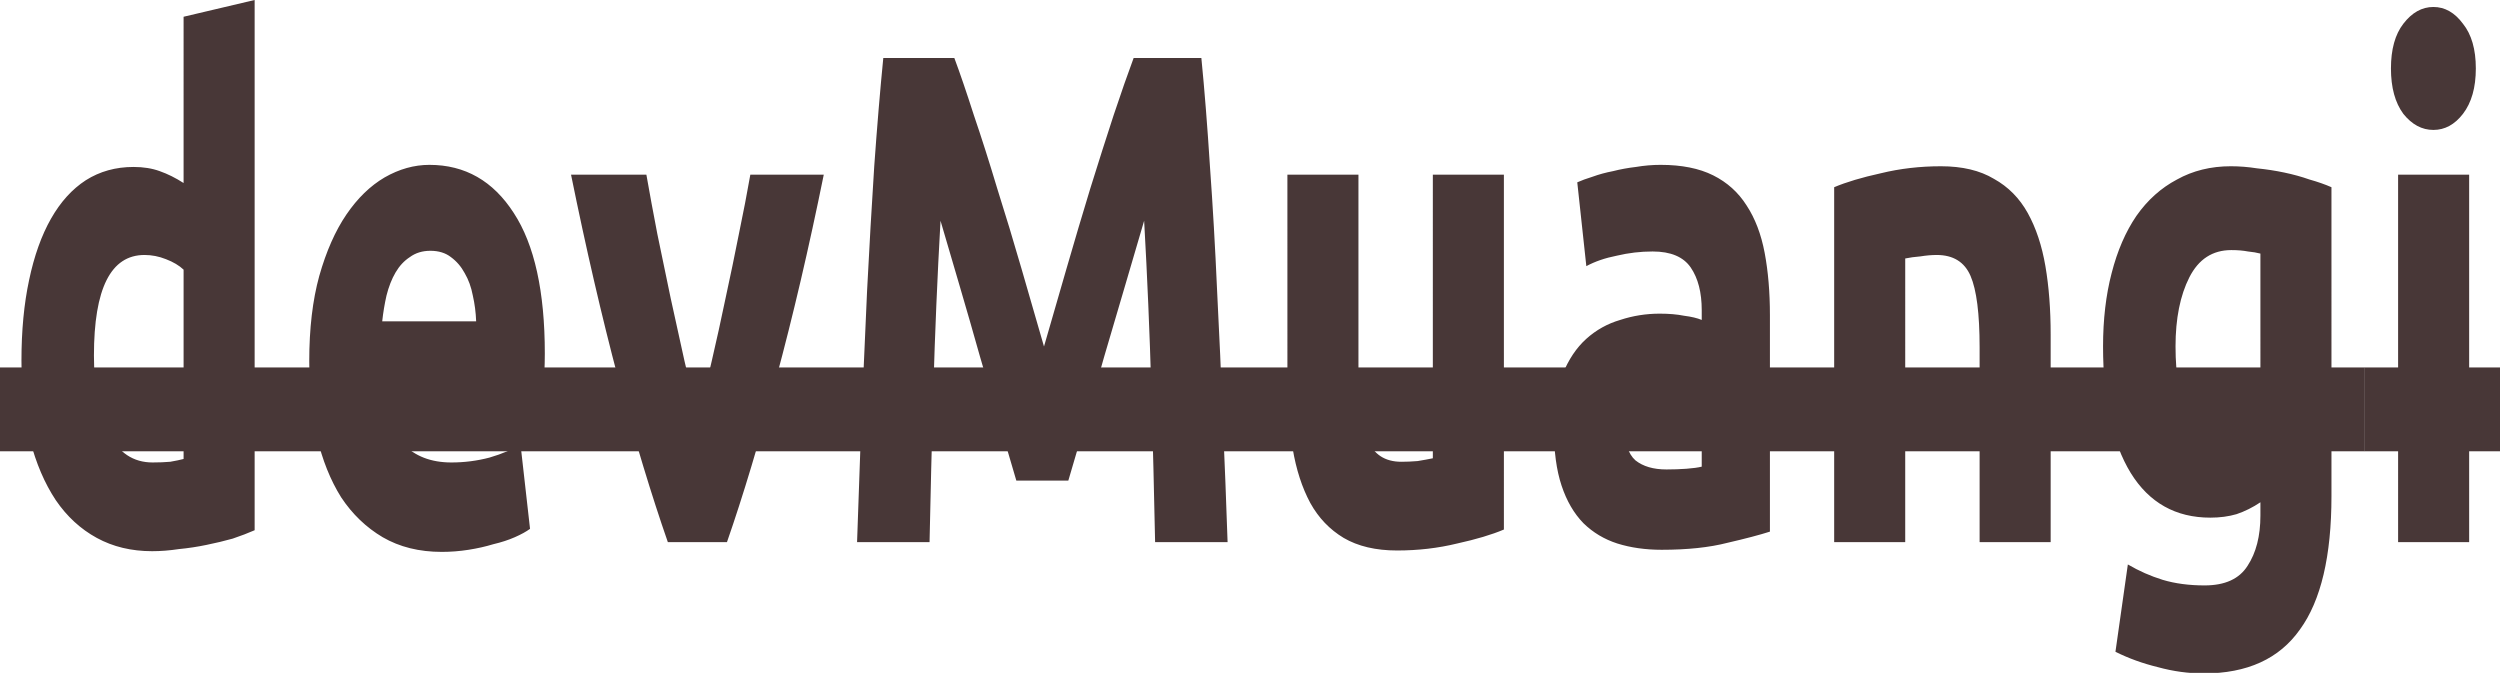 <?xml version="1.0" encoding="UTF-8" standalone="no"?>
<!-- Created with Inkscape (http://www.inkscape.org/) -->

<svg
   xmlns:dc="http://purl.org/dc/elements/1.1/"
   xmlns:cc="http://creativecommons.org/ns#"
   xmlns:rdf="http://www.w3.org/1999/02/22-rdf-syntax-ns#"
   xmlns:svg="http://www.w3.org/2000/svg"
   xmlns="http://www.w3.org/2000/svg"
   xmlns:sodipodi="http://sodipodi.sourceforge.net/DTD/sodipodi-0.dtd"
   xmlns:inkscape="http://www.inkscape.org/namespaces/inkscape"
   width="81.534mm"
   height="21.944mm"
   viewBox="0 0 81.534 21.944"
   version="1.1"
   id="svg3845"
   inkscape:version="0.92.3 (2405546, 2018-03-11)"
   sodipodi:docname="mylogo4.svg">
  <defs
     id="defs3839" />
  <sodipodi:namedview
     id="base"
     pagecolor="#ffffff"
     bordercolor="#666666"
     borderopacity="1.0"
     inkscape:pageopacity="0.0"
     inkscape:pageshadow="2"
     inkscape:zoom="0.35"
     inkscape:cx="622.65233"
     inkscape:cy="-125.67328"
     inkscape:document-units="mm"
     inkscape:current-layer="layer1"
     showgrid="false"
     inkscape:window-width="1366"
     inkscape:window-height="713"
     inkscape:window-x="0"
     inkscape:window-y="27"
     inkscape:window-maximized="1" />
  <g
     inkscape:label="Layer 1"
     inkscape:groupmode="layer"
     id="layer1"
     transform="translate(148.868,-93.638)">
    <g
       style="mix-blend-mode:darken;fill:#483737;image-rendering:optimizeQuality"
       id="g10"
       transform="matrix(0.243,0,0,0.356,-148.868,93.518)"
       onmouseover="color:black">
      <desc
         id="desc3738">logo</desc>
      <title
         id="title3736">mylogo</title>
      <path
         d="m 12.608,32.912 c 0,2.944 0.661,5.312 1.984,7.104 1.323,1.792 3.285,2.688 5.888,2.688 0.853,0 1.643,-0.021 2.368,-0.064 0.725,-0.085 1.323,-0.171 1.792,-0.256 V 25.04 c -0.597,-0.384 -1.387,-0.704 -2.368,-0.96 -0.939,-0.256 -1.899,-0.384 -2.88,-0.384 -4.523,0 -6.784,3.072 -6.784,9.216 z m 21.568,16 c -0.853,0.256 -1.835,0.512 -2.944,0.768 -1.109,0.213 -2.283,0.405 -3.52,0.576 -1.195,0.171 -2.432,0.299 -3.712,0.384 -1.237,0.128 -2.432,0.192 -3.584,0.192 -2.773,0 -5.248,-0.405 -7.424,-1.216 C 10.816,48.805 8.981,47.653 7.488,46.16 5.995,44.624 4.843,42.789 4.032,40.656 3.264,38.48 2.88,36.048 2.88,33.36 c 0,-2.731 0.341,-5.184 1.024,-7.36 0.683,-2.219 1.664,-4.096 2.944,-5.632 1.28,-1.536 2.837,-2.709 4.672,-3.52 1.877,-0.811 4.011,-1.216 6.4,-1.216 1.323,0 2.496,0.128 3.52,0.384 1.067,0.256 2.133,0.619 3.2,1.088 V 1.872 l 9.536,-1.536 z m 7.329,-15.488 c 0,-2.987 0.448,-5.589 1.344,-7.808 0.939,-2.261 2.155,-4.139 3.648,-5.632 1.493,-1.493 3.2,-2.624 5.12,-3.392 1.963,-0.768 3.968,-1.152 6.016,-1.152 4.779,0 8.555,1.472 11.328,4.416 2.773,2.901 4.16,7.189 4.16,12.864 0,0.555 -0.021,1.173 -0.064,1.856 -0.043,0.64 -0.085,1.216 -0.128,1.728 H 51.297 c 0.213,1.963 1.131,3.52 2.752,4.672 1.621,1.152 3.797,1.728 6.528,1.728 1.749,0 3.456,-0.149 5.12,-0.448 1.707,-0.341 3.093,-0.747 4.16,-1.216 l 1.28,7.744 c -0.512,0.256 -1.195,0.512 -2.048,0.768 -0.853,0.256 -1.813,0.469 -2.88,0.64 -1.024,0.213 -2.133,0.384 -3.328,0.512 -1.195,0.128 -2.389,0.192 -3.584,0.192 -3.029,0 -5.675,-0.448 -7.936,-1.344 -2.219,-0.896 -4.075,-2.112 -5.568,-3.648 -1.451,-1.579 -2.539,-3.435 -3.264,-5.568 -0.683,-2.133 -1.024,-4.437 -1.024,-6.912 z m 22.4,-3.648 c -0.043,-0.811 -0.192,-1.6 -0.448,-2.368 -0.213,-0.768 -0.576,-1.451 -1.088,-2.048 -0.469,-0.597 -1.088,-1.088 -1.856,-1.472 -0.725,-0.384 -1.643,-0.576 -2.752,-0.576 -1.067,0 -1.984,0.192 -2.752,0.576 -0.768,0.341 -1.408,0.811 -1.92,1.408 -0.512,0.597 -0.917,1.301 -1.216,2.112 -0.256,0.768 -0.448,1.557 -0.576,2.368 z M 89.632,50 C 87.456,45.733 85.237,40.741 82.976,35.024 80.757,29.307 78.645,23.077 76.64,16.336 h 10.112 c 0.427,1.664 0.917,3.477 1.472,5.44 0.597,1.92 1.195,3.883 1.792,5.888 0.64,1.963 1.259,3.883 1.856,5.76 0.64,1.877 1.259,3.584 1.856,5.12 0.555,-1.536 1.152,-3.243 1.792,-5.12 0.64,-1.877 1.259,-3.797 1.856,-5.76 0.64,-2.005 1.237,-3.968 1.792,-5.888 0.597,-1.963 1.109,-3.776 1.536,-5.44 h 9.856 c -2.005,6.741 -4.139,12.971 -6.4,18.688 C 101.941,40.741 99.744,45.733 97.568,50 Z M 128.083,5.648 c 0.769,1.408 1.643,3.157 2.625,5.248 1.024,2.048 2.069,4.288 3.136,6.72 1.109,2.389 2.197,4.843 3.264,7.36 1.066,2.517 2.069,4.885 3.008,7.104 0.938,-2.219 1.941,-4.587 3.008,-7.104 1.066,-2.517 2.133,-4.971 3.2,-7.36 1.109,-2.432 2.154,-4.672 3.136,-6.72 1.024,-2.091 1.92,-3.84 2.688,-5.248 h 9.088 c 0.426,2.944 0.81,6.251 1.152,9.92 0.384,3.627 0.704,7.424 0.96,11.392 0.298,3.925 0.554,7.872 0.768,11.84 0.256,3.968 0.469,7.701 0.64,11.2 h -9.728 c -0.128,-4.309 -0.299,-9.003 -0.512,-14.08 -0.214,-5.077 -0.534,-10.197 -0.96,-15.36 -0.768,1.792 -1.622,3.776 -2.56,5.952 -0.939,2.176 -1.878,4.352 -2.816,6.528 -0.896,2.176 -1.771,4.267 -2.624,6.272 -0.854,1.963 -1.579,3.648 -2.176,5.056 h -6.976 c -0.598,-1.408 -1.323,-3.093 -2.176,-5.056 -0.854,-2.005 -1.75,-4.096 -2.688,-6.272 -0.896,-2.176 -1.814,-4.352 -2.752,-6.528 -0.939,-2.176 -1.792,-4.16 -2.56,-5.952 -0.427,5.163 -0.747,10.283 -0.96,15.36 -0.214,5.077 -0.384,9.771 -0.512,14.08 h -9.728 c 0.17,-3.499 0.362,-7.232 0.576,-11.2 0.256,-3.968 0.512,-7.915 0.768,-11.84 0.298,-3.968 0.618,-7.765 0.96,-11.392 0.384,-3.669 0.789,-6.976 1.216,-9.92 z m 73.758,43.2 c -1.621,0.469 -3.712,0.896 -6.272,1.28 -2.56,0.427 -5.248,0.64 -8.064,0.64 -2.859,0 -5.248,-0.384 -7.168,-1.152 -1.877,-0.768 -3.371,-1.835 -4.48,-3.2 -1.109,-1.408 -1.899,-3.072 -2.368,-4.992 -0.469,-1.92 -0.704,-4.032 -0.704,-6.336 V 16.336 h 9.536 v 17.6 c 0,3.072 0.405,5.291 1.216,6.656 0.811,1.365 2.325,2.048 4.544,2.048 0.683,0 1.408,-0.021 2.176,-0.064 0.768,-0.085 1.451,-0.171 2.048,-0.256 V 16.336 h 9.536 z m 21.816,-5.504 c 0.938,0 1.834,-0.021 2.688,-0.064 0.853,-0.043 1.536,-0.107 2.048,-0.192 v -7.232 c -0.384,-0.085 -0.96,-0.171 -1.728,-0.256 -0.768,-0.085 -1.472,-0.128 -2.112,-0.128 -0.896,0 -1.75,0.064 -2.56,0.192 -0.768,0.085 -1.451,0.277 -2.048,0.576 -0.598,0.299 -1.067,0.704 -1.408,1.216 -0.342,0.512 -0.512,1.152 -0.512,1.92 0,1.493 0.49,2.539 1.472,3.136 1.024,0.555 2.41,0.832 4.16,0.832 z M 222.889,15.44 c 2.816,0 5.162,0.32 7.04,0.96 1.877,0.64 3.37,1.557 4.48,2.752 1.152,1.195 1.962,2.645 2.432,4.352 0.469,1.707 0.704,3.605 0.704,5.696 v 19.84 c -1.366,0.299 -3.264,0.64 -5.696,1.024 -2.432,0.427 -5.376,0.64 -8.832,0.64 -2.176,0 -4.16,-0.192 -5.952,-0.576 -1.75,-0.384 -3.264,-1.003 -4.544,-1.856 -1.28,-0.896 -2.262,-2.048 -2.944,-3.456 -0.683,-1.408 -1.024,-3.136 -1.024,-5.184 0,-1.963 0.384,-3.627 1.152,-4.992 0.81,-1.365 1.877,-2.453 3.2,-3.264 1.322,-0.811 2.837,-1.387 4.544,-1.728 1.706,-0.384 3.477,-0.576 5.311,-0.576 1.238,0 2.326,0.064 3.265,0.192 0.981,0.085 1.77,0.213 2.368,0.384 v -0.896 c 0,-1.621 -0.491,-2.923 -1.472,-3.904 -0.982,-0.981 -2.688,-1.472 -5.12,-1.472 -1.622,0 -3.222,0.128 -4.8,0.384 -1.579,0.213 -2.944,0.533 -4.096,0.96 l -1.216,-7.68 c 0.554,-0.171 1.237,-0.341 2.048,-0.512 0.853,-0.213 1.77,-0.384 2.752,-0.512 0.981,-0.171 2.005,-0.299 3.072,-0.384 1.109,-0.128 2.218,-0.192 3.328,-0.192 z m 23.279,2.048 c 1.621,-0.469 3.712,-0.896 6.272,-1.28 2.56,-0.427 5.248,-0.64 8.063,-0.64 2.859,0 5.227,0.384 7.105,1.152 1.92,0.725 3.434,1.771 4.544,3.136 1.109,1.365 1.898,2.987 2.368,4.864 0.469,1.877 0.704,3.968 0.704,6.272 V 50 h -9.536 V 32.144 c 0,-3.072 -0.406,-5.248 -1.216,-6.528 -0.811,-1.28 -2.326,-1.92 -4.544,-1.92 -0.683,0 -1.408,0.043 -2.176,0.128 -0.768,0.043 -1.451,0.107 -2.048,0.192 V 50 h -9.536 z m 45.815,14.592 c 0,5.333 2.155,8 6.464,8 0.981,0 1.899,-0.128 2.752,-0.384 0.853,-0.256 1.579,-0.555 2.176,-0.896 V 23.568 c -0.469,-0.085 -1.024,-0.149 -1.664,-0.192 -0.64,-0.085 -1.387,-0.128 -2.24,-0.128 -2.517,0 -4.395,0.832 -5.632,2.496 -1.237,1.664 -1.856,3.776 -1.856,6.336 z m 20.928,13.696 c 0,5.504 -1.408,9.579 -4.224,12.224 -2.773,2.688 -7.083,4.032 -12.928,4.032 -2.048,0 -4.096,-0.192 -6.144,-0.576 -2.048,-0.341 -3.947,-0.811 -5.696,-1.408 l 1.664,-8 c 1.493,0.597 3.051,1.067 4.672,1.408 1.664,0.341 3.541,0.512 5.632,0.512 2.731,0 4.651,-0.597 5.76,-1.792 1.152,-1.195 1.728,-2.731 1.728,-4.608 v -1.216 c -1.024,0.469 -2.091,0.832 -3.2,1.088 -1.067,0.213 -2.24,0.32 -3.52,0.32 -4.651,0 -8.213,-1.365 -10.688,-4.096 -2.475,-2.773 -3.712,-6.635 -3.712,-11.584 0,-2.475 0.384,-4.715 1.152,-6.72 0.768,-2.048 1.877,-3.797 3.328,-5.248 1.493,-1.451 3.307,-2.56 5.44,-3.328 2.133,-0.811 4.544,-1.216 7.232,-1.216 1.152,0 2.325,0.064 3.52,0.192 1.237,0.085 2.453,0.213 3.648,0.384 1.195,0.171 2.325,0.384 3.392,0.64 1.109,0.213 2.091,0.448 2.944,0.704 z M 331.391,50 h -9.536 V 16.336 h 9.536 z m 0.896,-43.392 c 0,1.749 -0.576,3.136 -1.728,4.16 -1.109,0.981 -2.432,1.472 -3.968,1.472 -1.536,0 -2.88,-0.491 -4.032,-1.472 -1.109,-1.024 -1.664,-2.411 -1.664,-4.16 0,-1.749 0.555,-3.115 1.664,-4.096 1.152,-1.024 2.496,-1.536 4.032,-1.536 1.536,0 2.859,0.512 3.968,1.536 1.152,0.981 1.728,2.347 1.728,4.096 z"
         id="path4"
         inkscape:connector-curvature="0"
         style="fill:#483737" />
      <path
         d="m 0,34 h 317.391 v 7.68 H 0 Z"
         id="path6"
         inkscape:connector-curvature="0"
         style="fill:#483737" />
      <path
         d="m 317.375,34 h 18.496 v 7.68 h -18.496 z"
         id="path8"
         inkscape:connector-curvature="0"
         style="fill:#483737" />
    </g>
  </g>
</svg>
